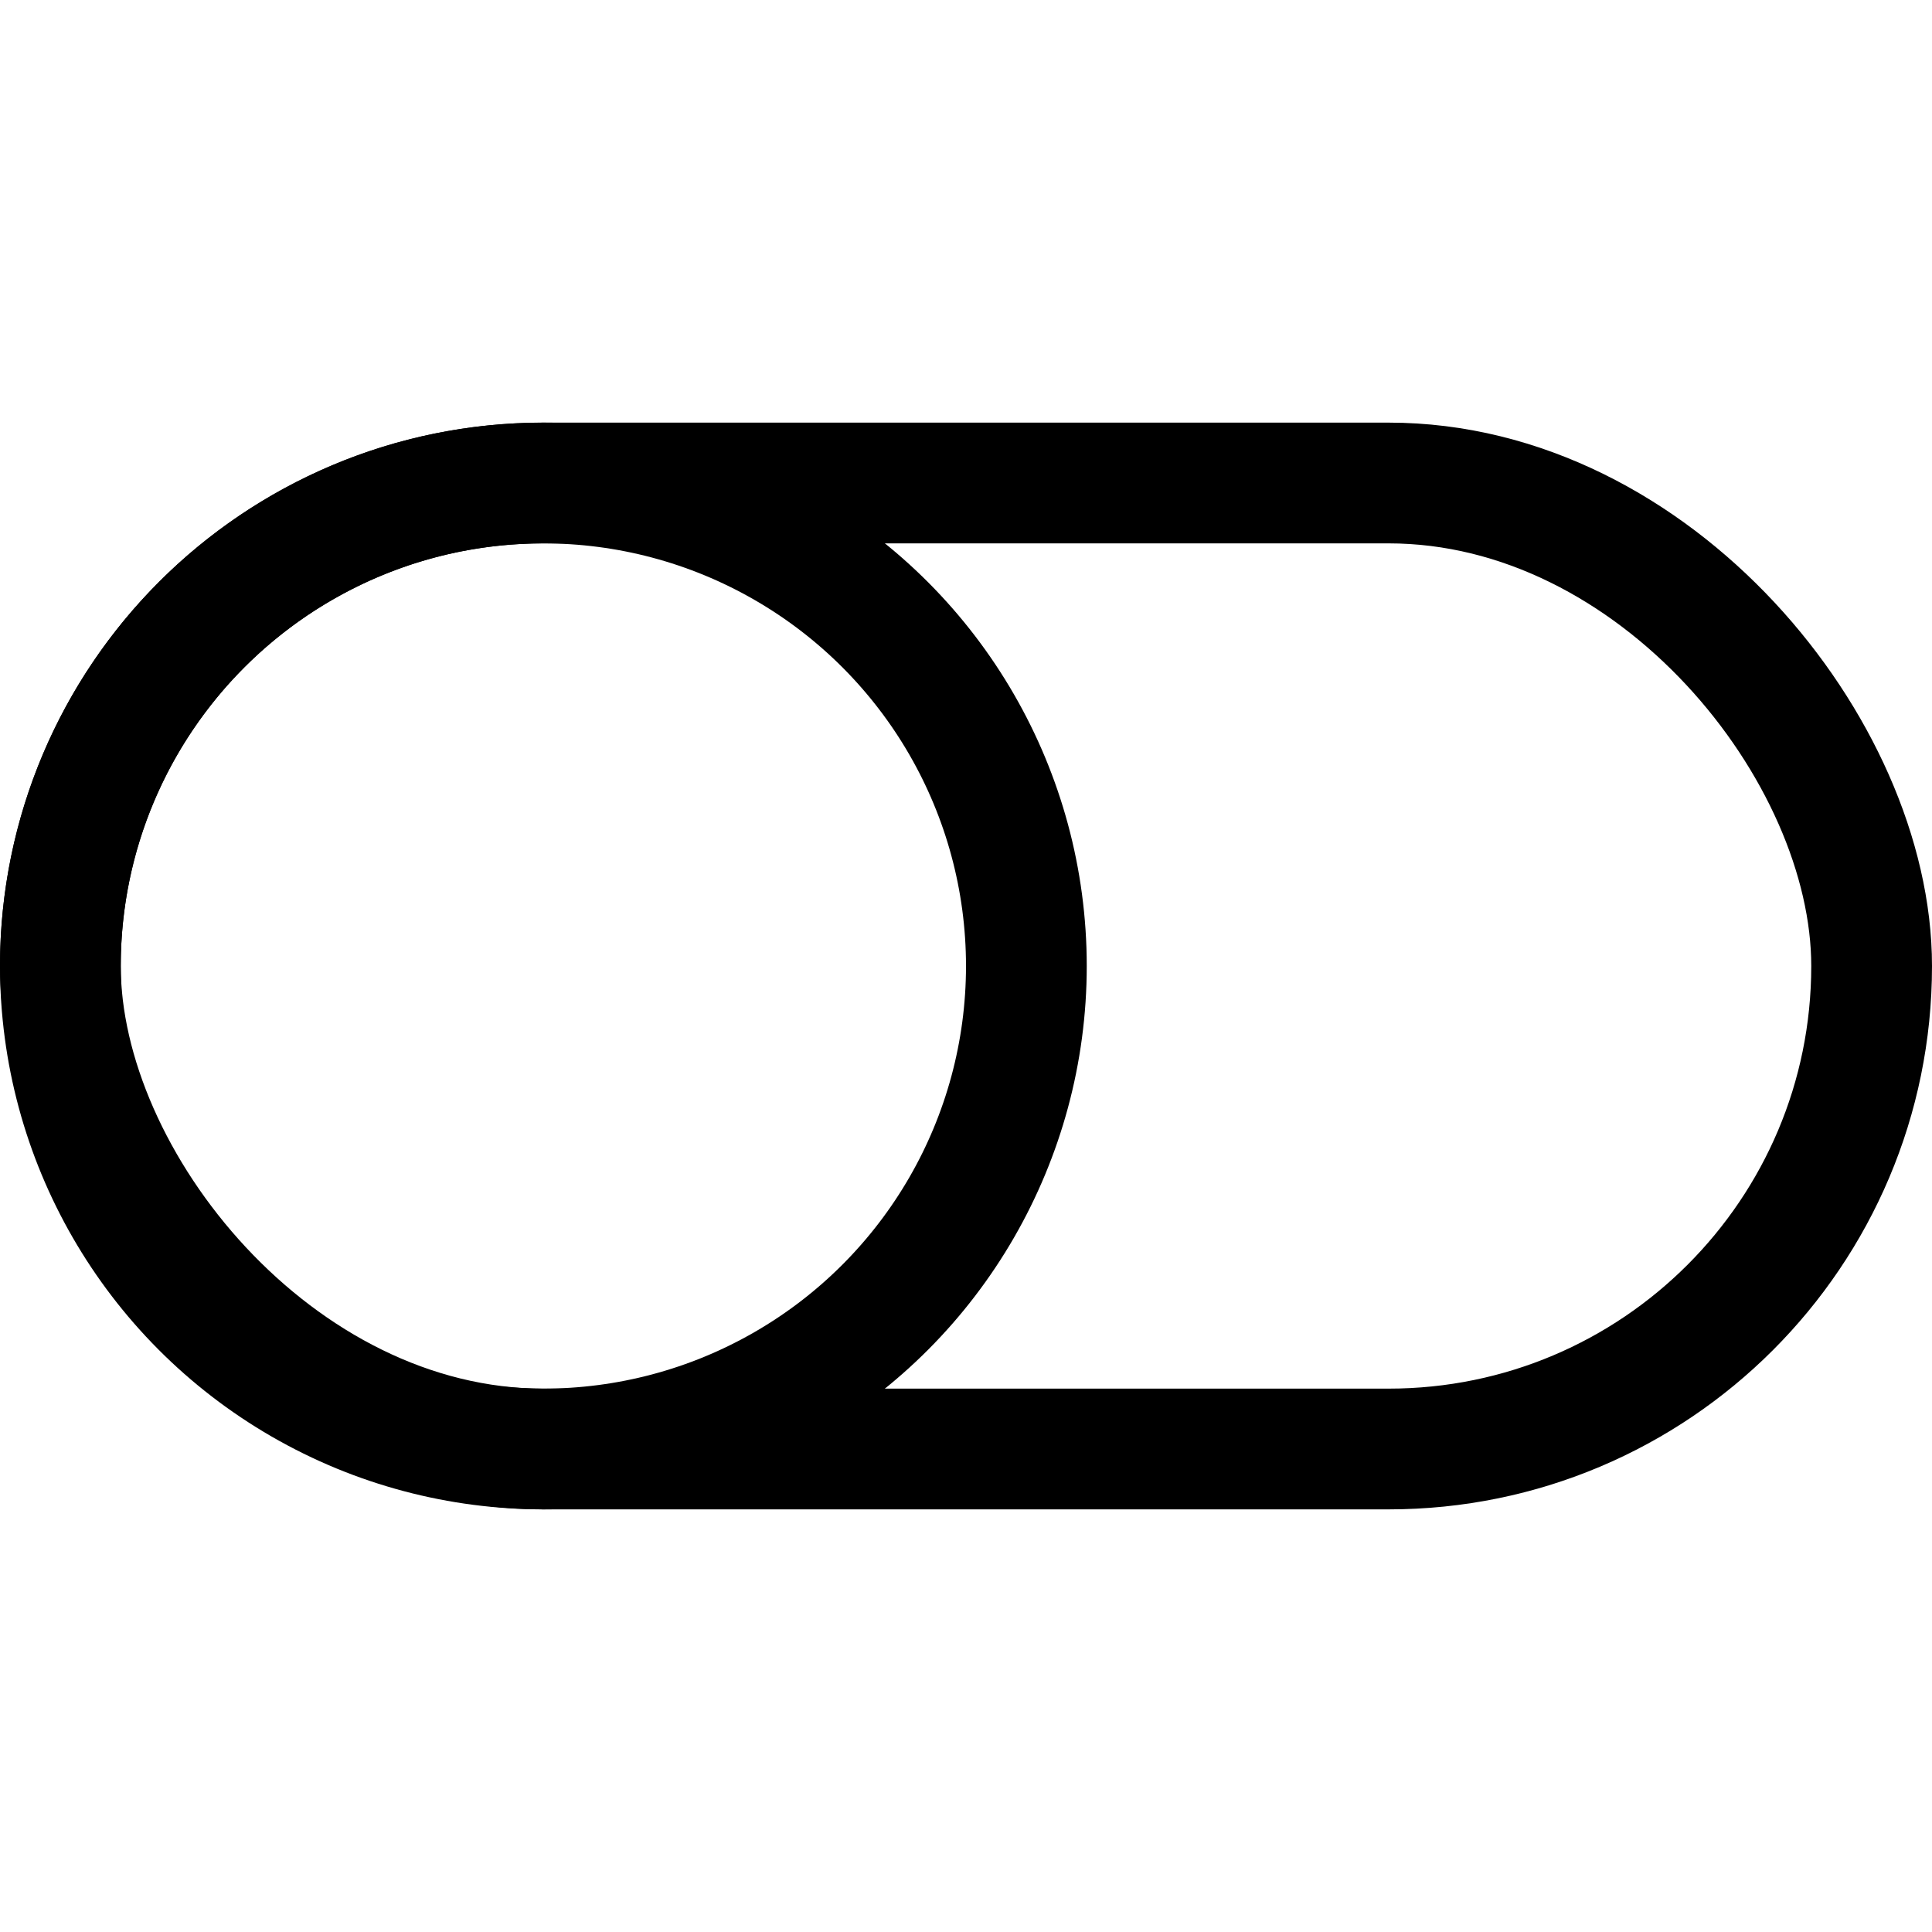 <svg xmlns="http://www.w3.org/2000/svg" width="512" height="512" viewBox="0 0 512 512"><title>ionicons-v5-k</title><circle cx="144" cy="256" r="128" style="fill:none;stroke:#000;stroke-linejoin:round;stroke-width:32px"/><rect x="16" y="128" width="480" height="256" rx="128" ry="128" style="fill:none;stroke:#000;stroke-linejoin:round;stroke-width:32px"/></svg>